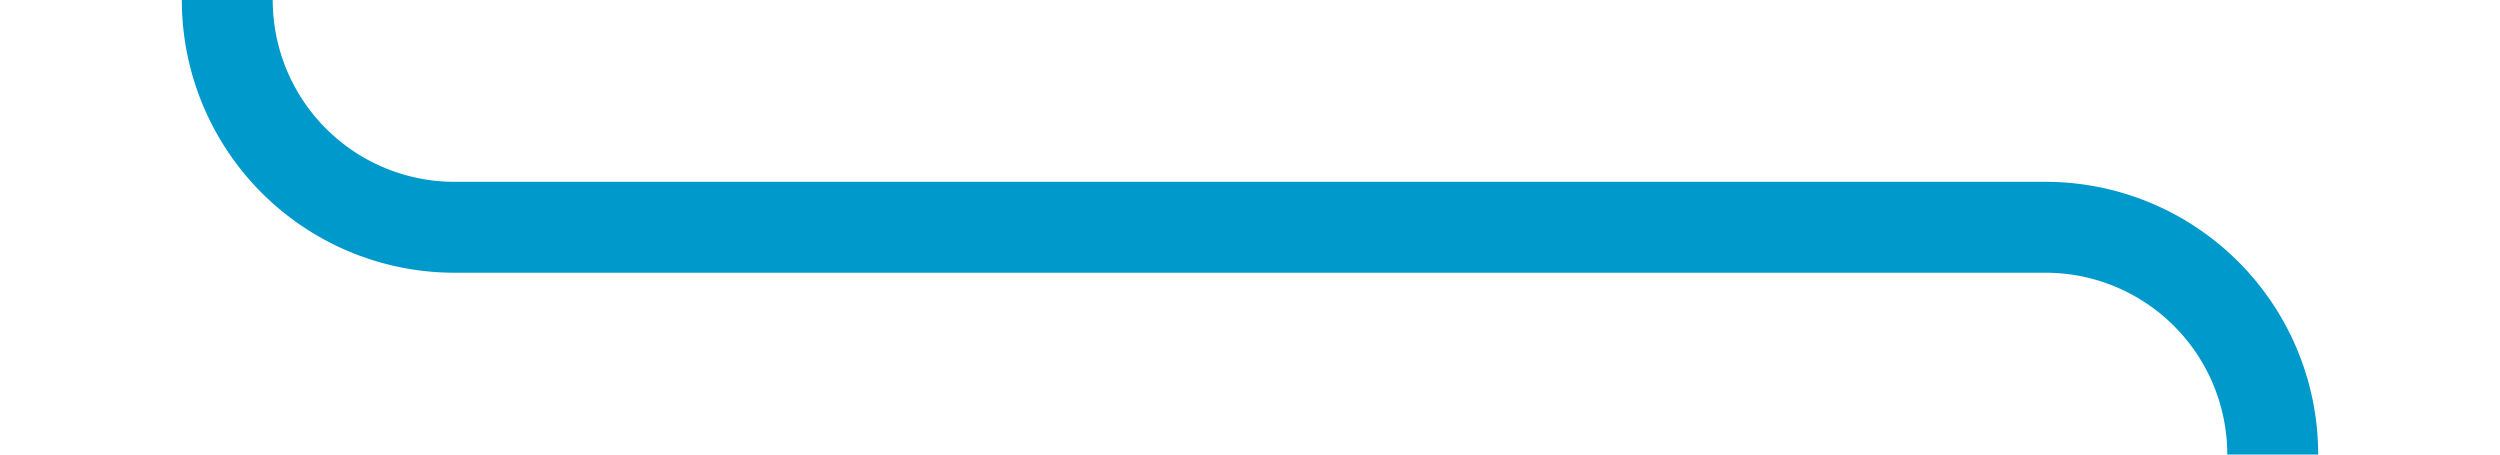 ﻿<?xml version="1.0" encoding="utf-8"?>
<svg version="1.1" xmlns:xlink="http://www.w3.org/1999/xlink" width="55px" height="10px" preserveAspectRatio="xMinYMid meet" viewBox="2331 3146  55 8" xmlns="http://www.w3.org/2000/svg">
  <path d="M 2336 3114  L 2336 3145  A 5 5 0 0 0 2341 3150 L 2376 3150  A 5 5 0 0 1 2381 3155 L 2381 3174  " stroke-width="2" stroke="#0099cc" fill="none" />
  <path d="M 2336 3112  A 3.5 3.5 0 0 0 2332.5 3115.5 A 3.5 3.5 0 0 0 2336 3119 A 3.5 3.5 0 0 0 2339.5 3115.5 A 3.5 3.5 0 0 0 2336 3112 Z M 2373.4 3173  L 2381 3180  L 2388.6 3173  L 2373.4 3173  Z " fill-rule="nonzero" fill="#0099cc" stroke="none" />
</svg>